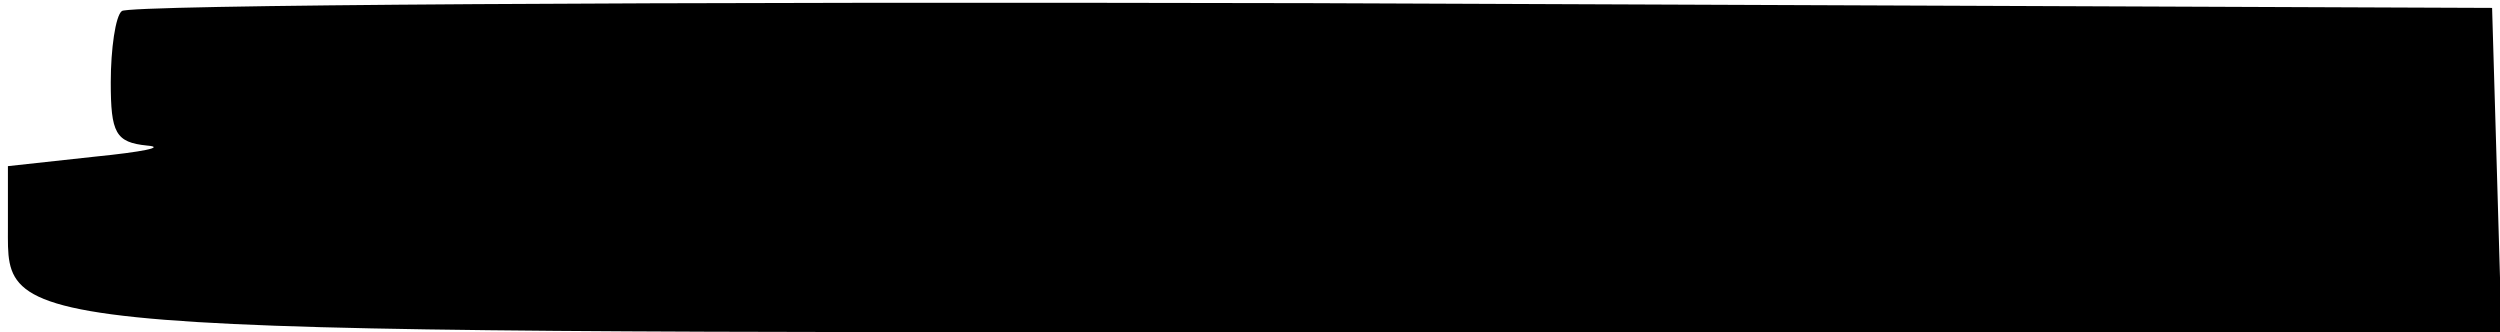 <?xml version="1.0" standalone="no"?>
<!DOCTYPE svg PUBLIC "-//W3C//DTD SVG 20010904//EN"
 "http://www.w3.org/TR/2001/REC-SVG-20010904/DTD/svg10.dtd">
<svg version="1.0" xmlns="http://www.w3.org/2000/svg"
 width="158pt" height="21pt" viewBox="0 0 158 21"
 preserveAspectRatio="xMidYMid meet">
<g transform="translate(0,21) scale(0.1,-0.1)"
fill="#000000" stroke="none">
<path d="M77 203 c-4 -3 -7 -24 -7 -45 0 -32 3 -38 23 -40 12 -1 -3 -4 -33 -7
l-55 -6 0 -39 c0 -67 -13 -66 833 -66 l743 0 -3 103 -3 102 -746 3 c-410 1
-749 -1 -752 -5z"/>
</g>
</svg>
